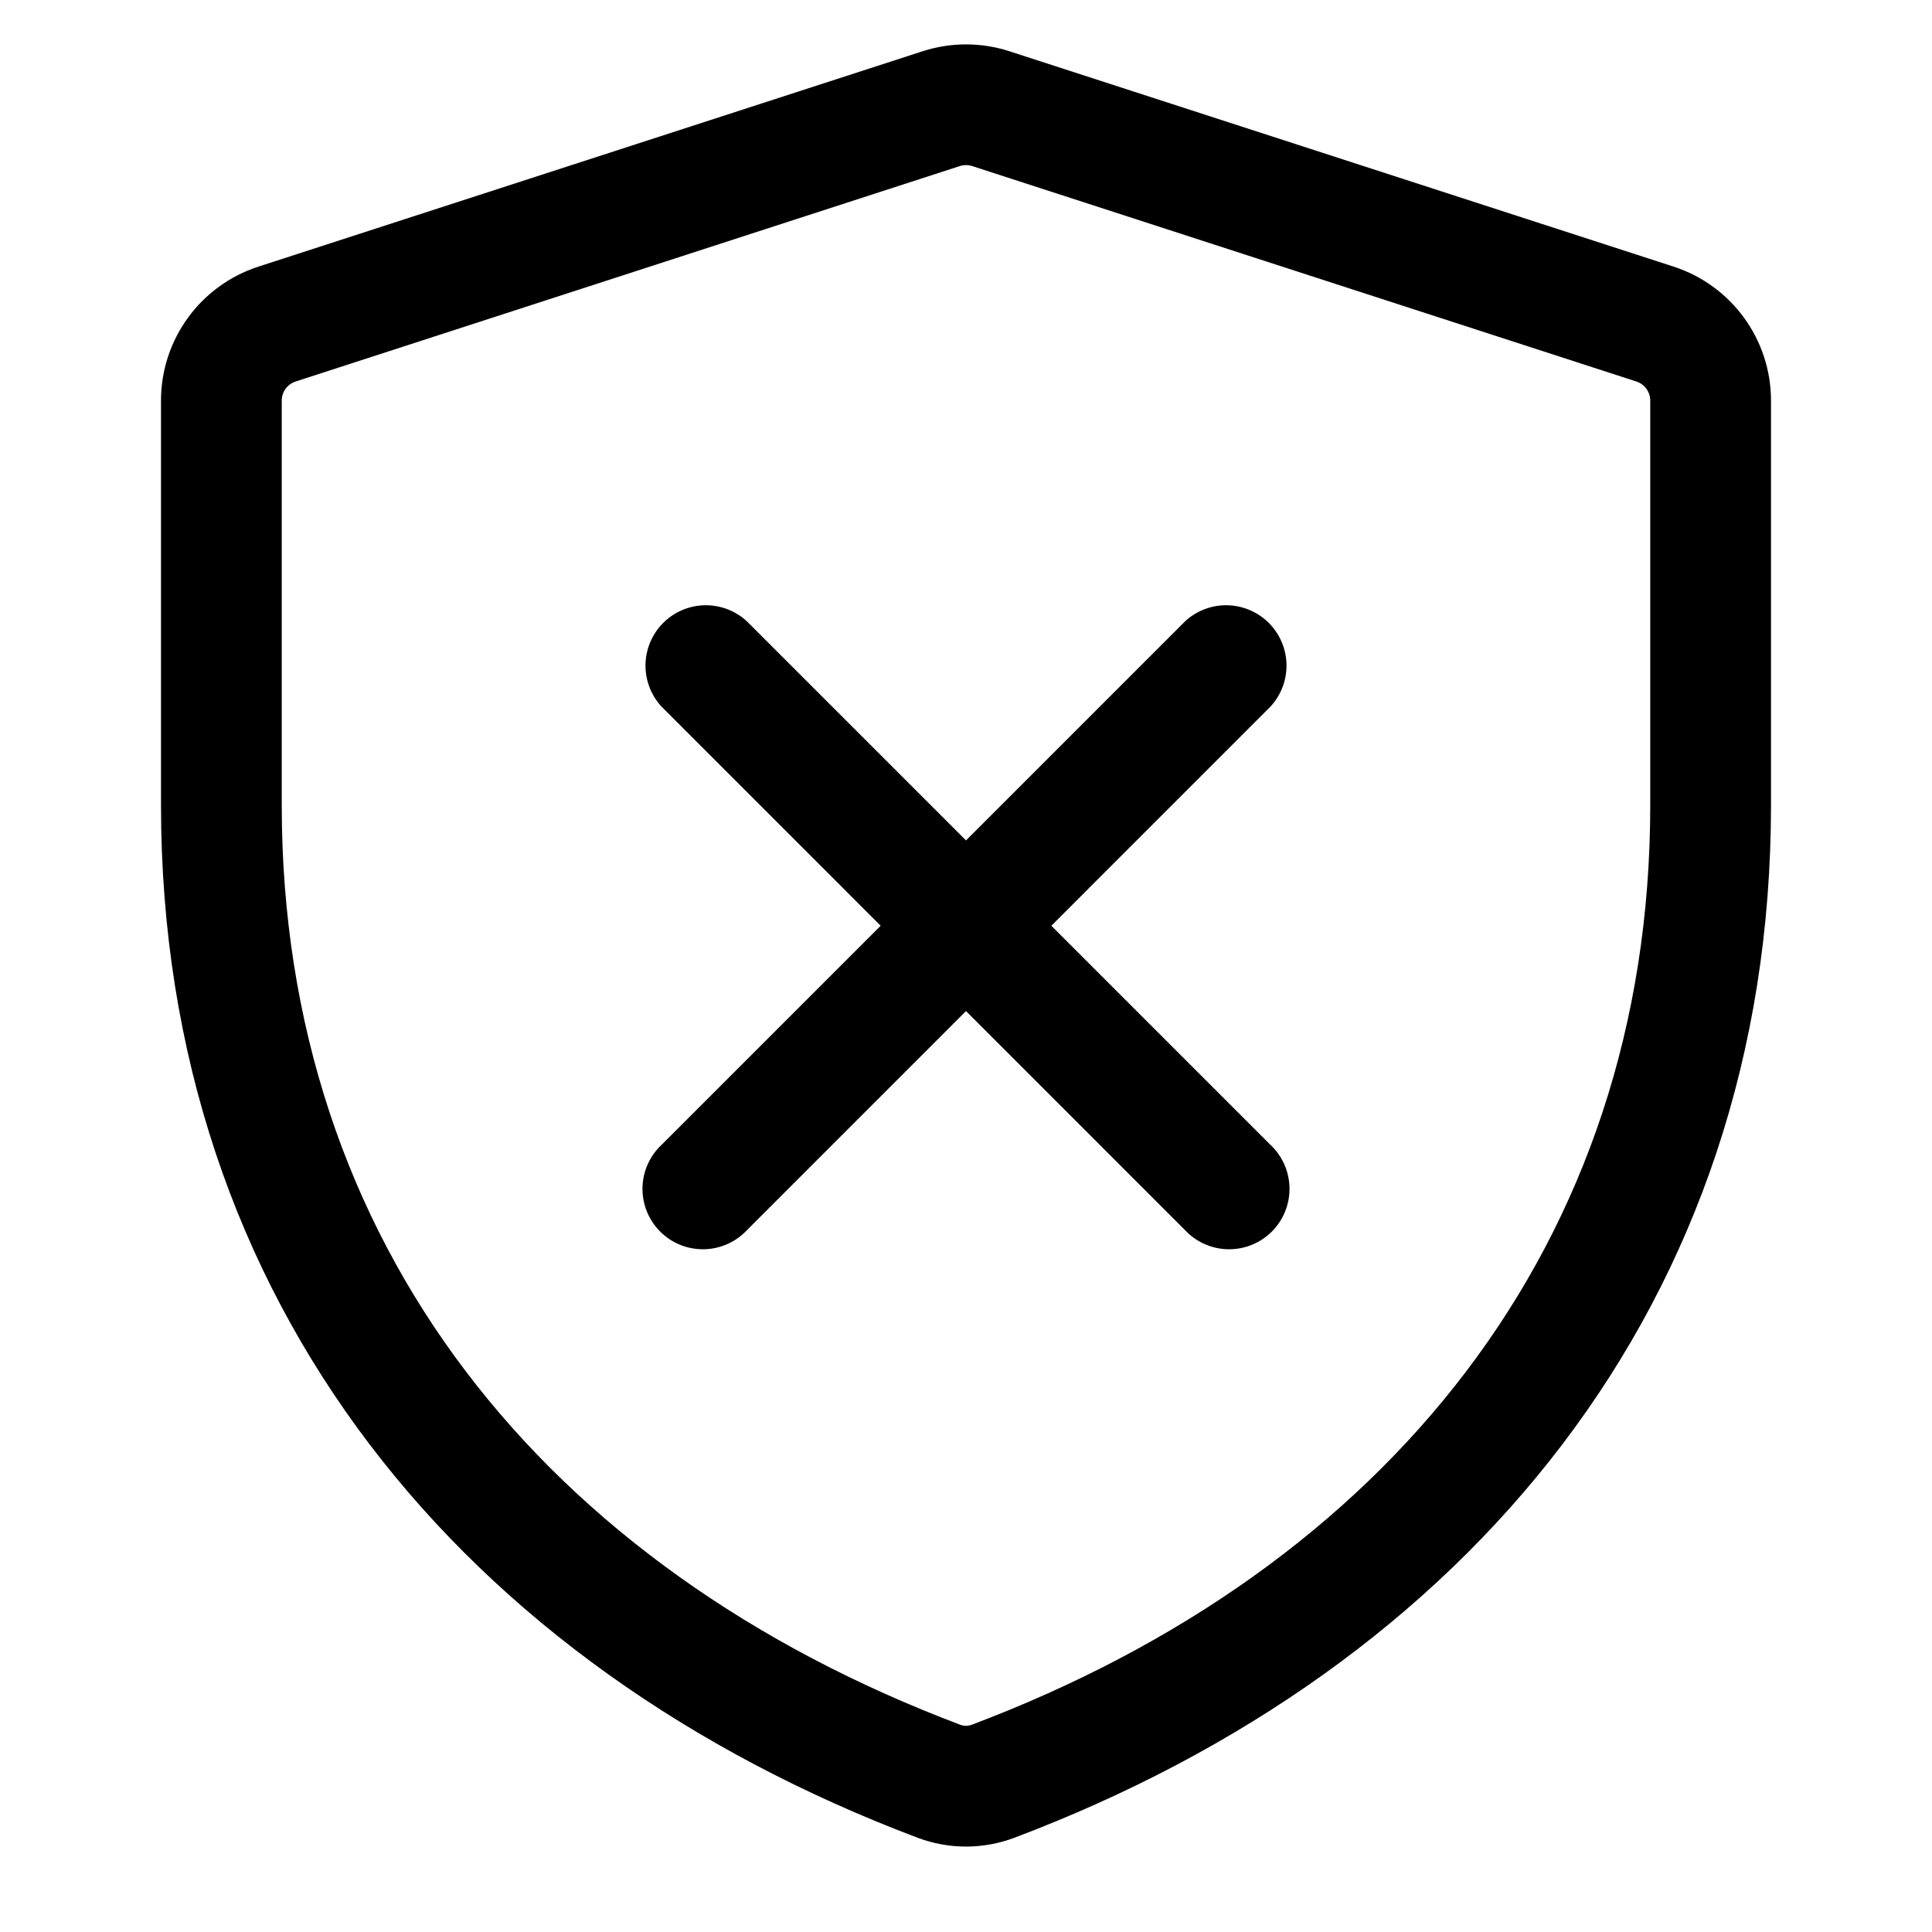 <svg xmlns="http://www.w3.org/2000/svg" width="24" height="24" viewBox="0 0 24 24">
  <defs/>
  <path d="M9.28,7.72 A0.75 0.75 0 0 0 8.22,8.78 L10.94,11.5 L8.22,14.22 A0.75 0.75 0 1 0 9.28,15.28 L12,12.56 L14.72,15.28 A0.75 0.75 0 1 0 15.78,14.22 L13.06,11.5 L15.78,8.78 A0.75 0.75 0 0 0 14.72,7.72 L12,10.44 L9.28,7.72 Z"/>
  <path d="M12.54,0.637 L20.79,3.312 C21.51,3.546 22,4.217 22,4.976 L22,10 C22,16.19 18.229,20.704 12.599,22.83 C12.213,22.975 11.787,22.975 11.401,22.83 C5.77,20.705 2,16.19 2,10 L2,4.976 C2,4.218 2.489,3.546 3.21,3.312 L11.46,0.637 C11.811,0.523 12.189,0.523 12.54,0.637 Z M11.923,2.063 L3.673,4.739 C3.569,4.773 3.5,4.868 3.5,4.976 L3.5,10 C3.5,15.46 6.78,19.483 11.93,21.426 C11.975,21.443 12.025,21.443 12.07,21.426 C17.22,19.483 20.5,15.461 20.5,10 L20.5,4.976 C20.5,4.868 20.43,4.772 20.327,4.739 L12.077,2.063 C12.027,2.047 11.973,2.047 11.923,2.063 Z"/>
</svg>

